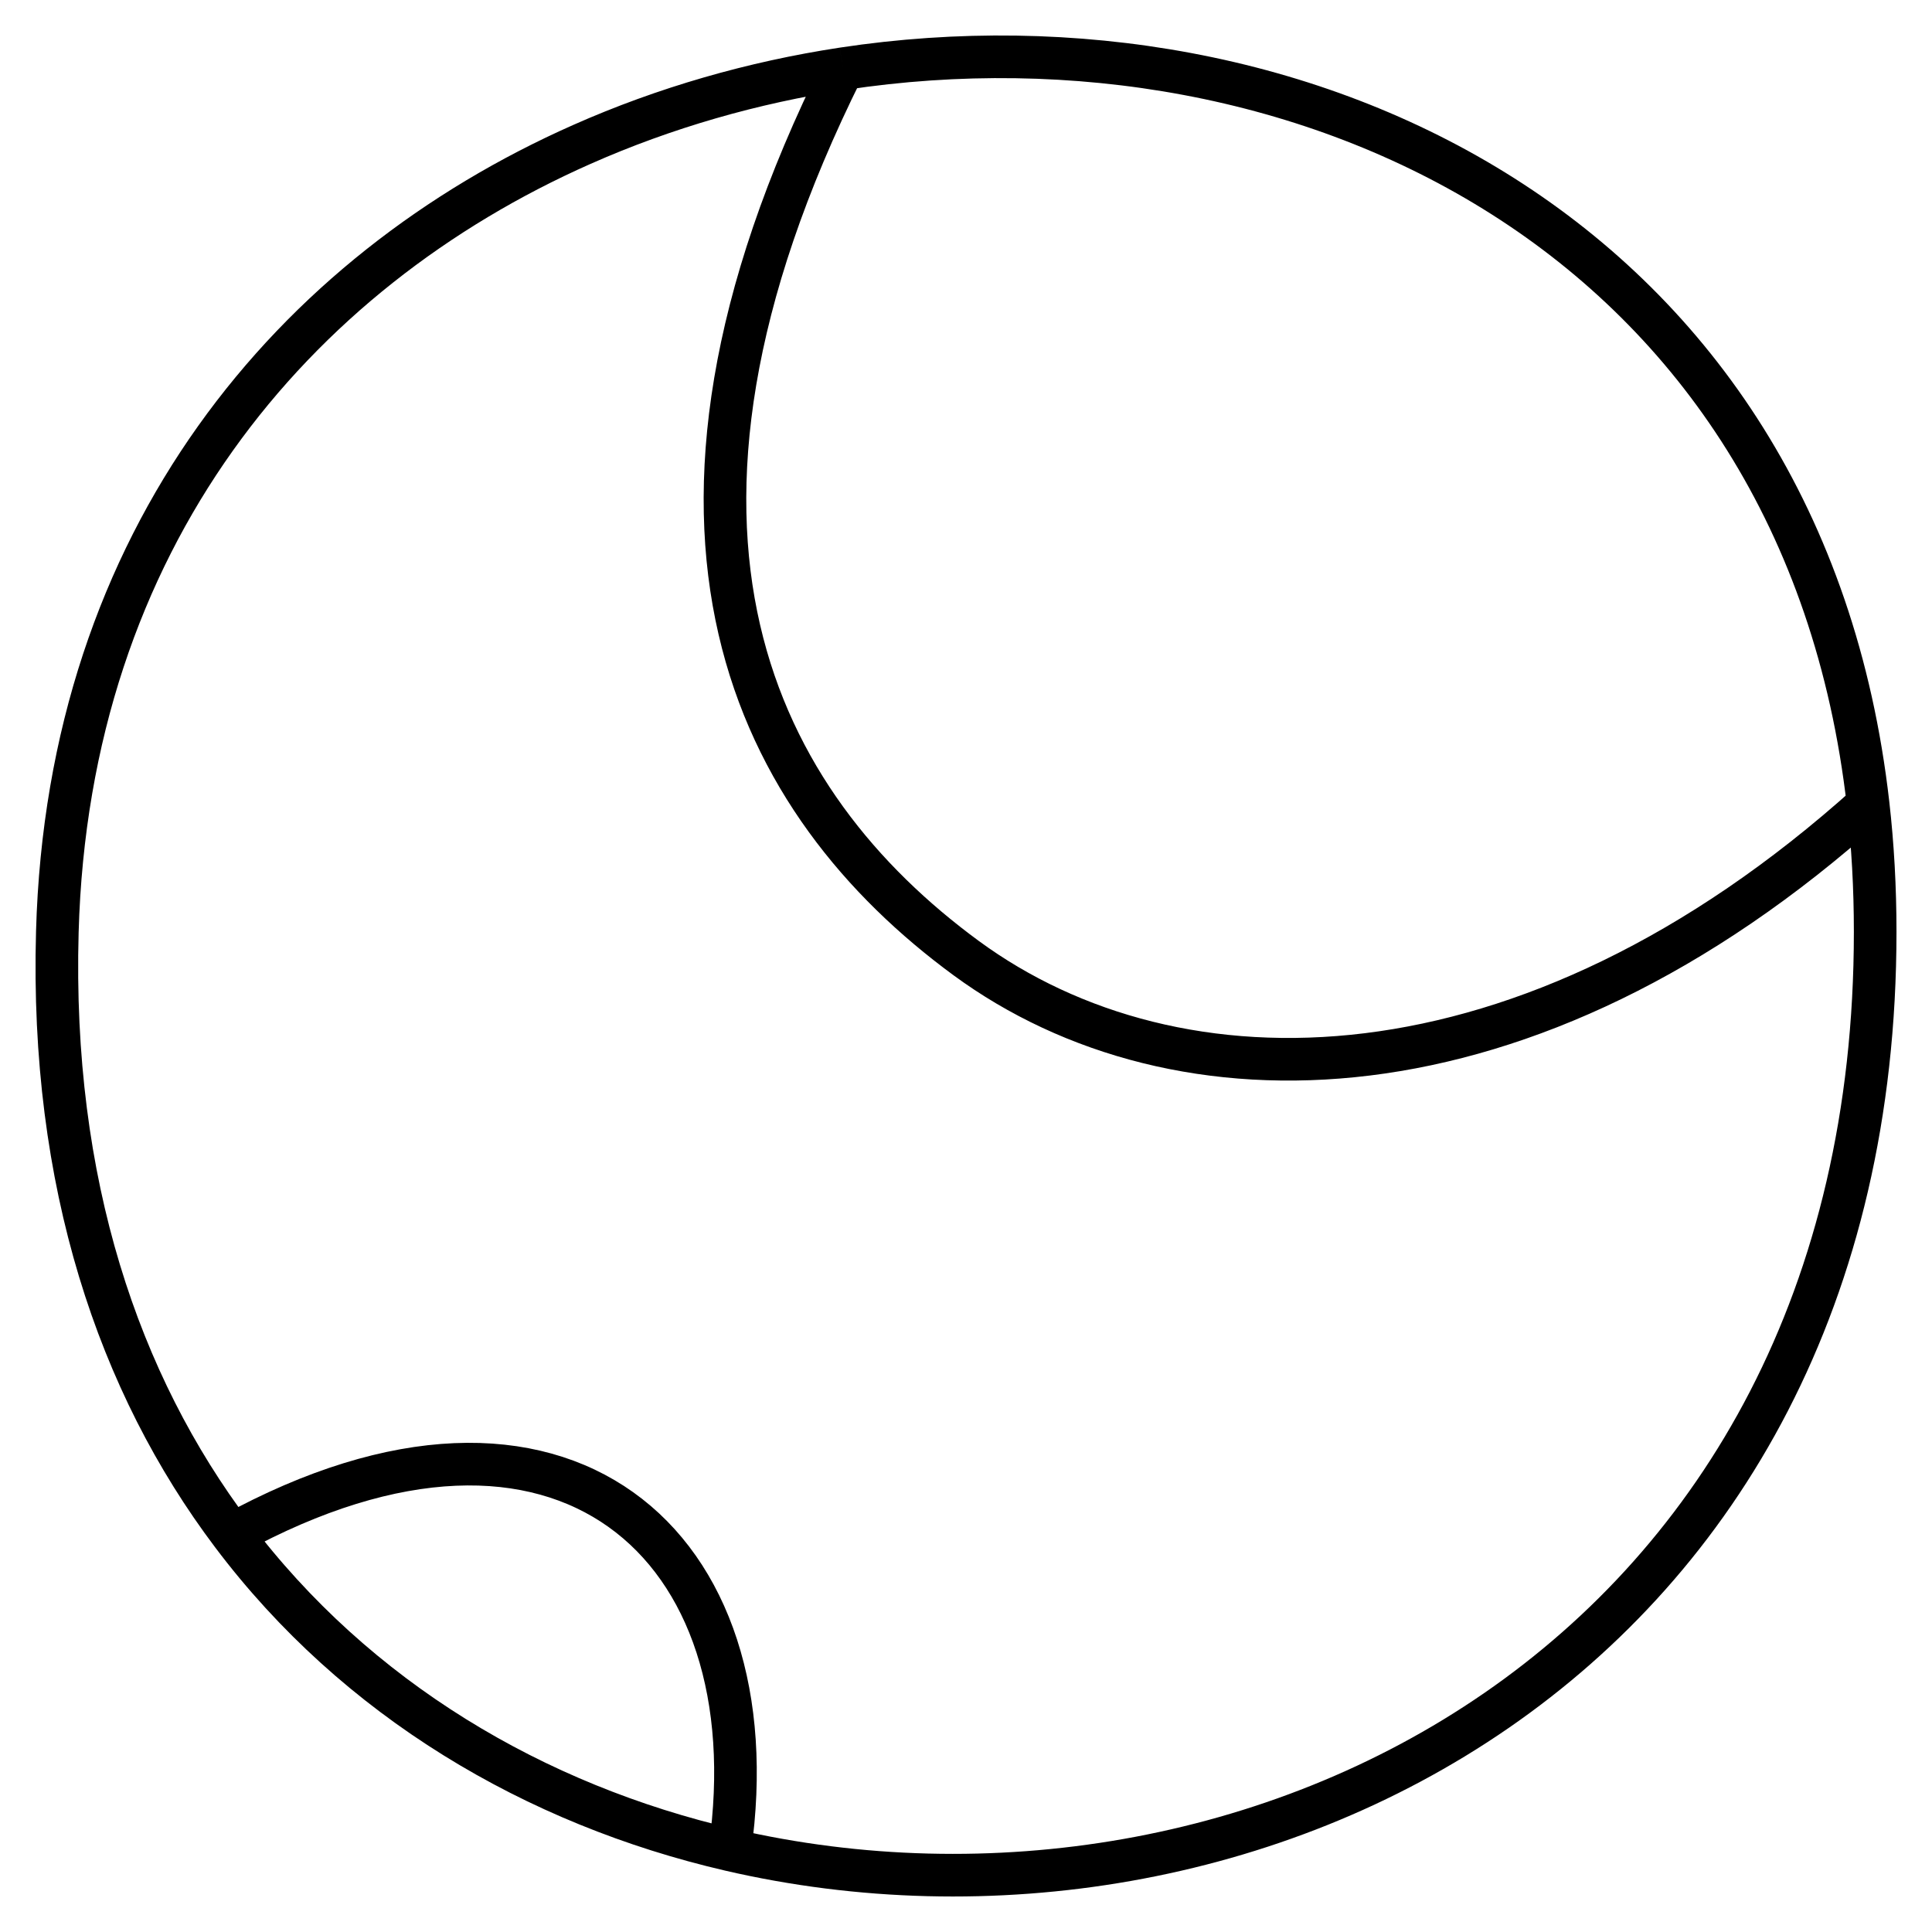 <svg width="34" height="34" viewBox="0 0 34 34" fill="none" xmlns="http://www.w3.org/2000/svg">
<path d="M3.085 26.004C1.085 23.35 -0.114 19.815 0.009 15.399C0.201 8.467 4.163 3.79 9.237 1.543C10.698 0.895 12.252 0.45 13.834 0.209M3.085 26.004C5.274 28.911 8.423 30.761 11.844 31.554M3.085 26.004C8.884 22.823 12.609 26.168 11.844 31.554M11.844 31.554C20.956 33.666 32 28.281 32 15.399C32 14.62 31.958 13.872 31.876 13.153M31.876 13.153C25.848 18.571 19.696 18.571 16.004 15.862C12.313 13.153 9.768 8.363 13.834 0.209M31.876 13.153C30.733 3.114 21.908 -1.016 13.834 0.209" transform="translate(1 1)" stroke="black" stroke-width="0.75"/>
</svg>
